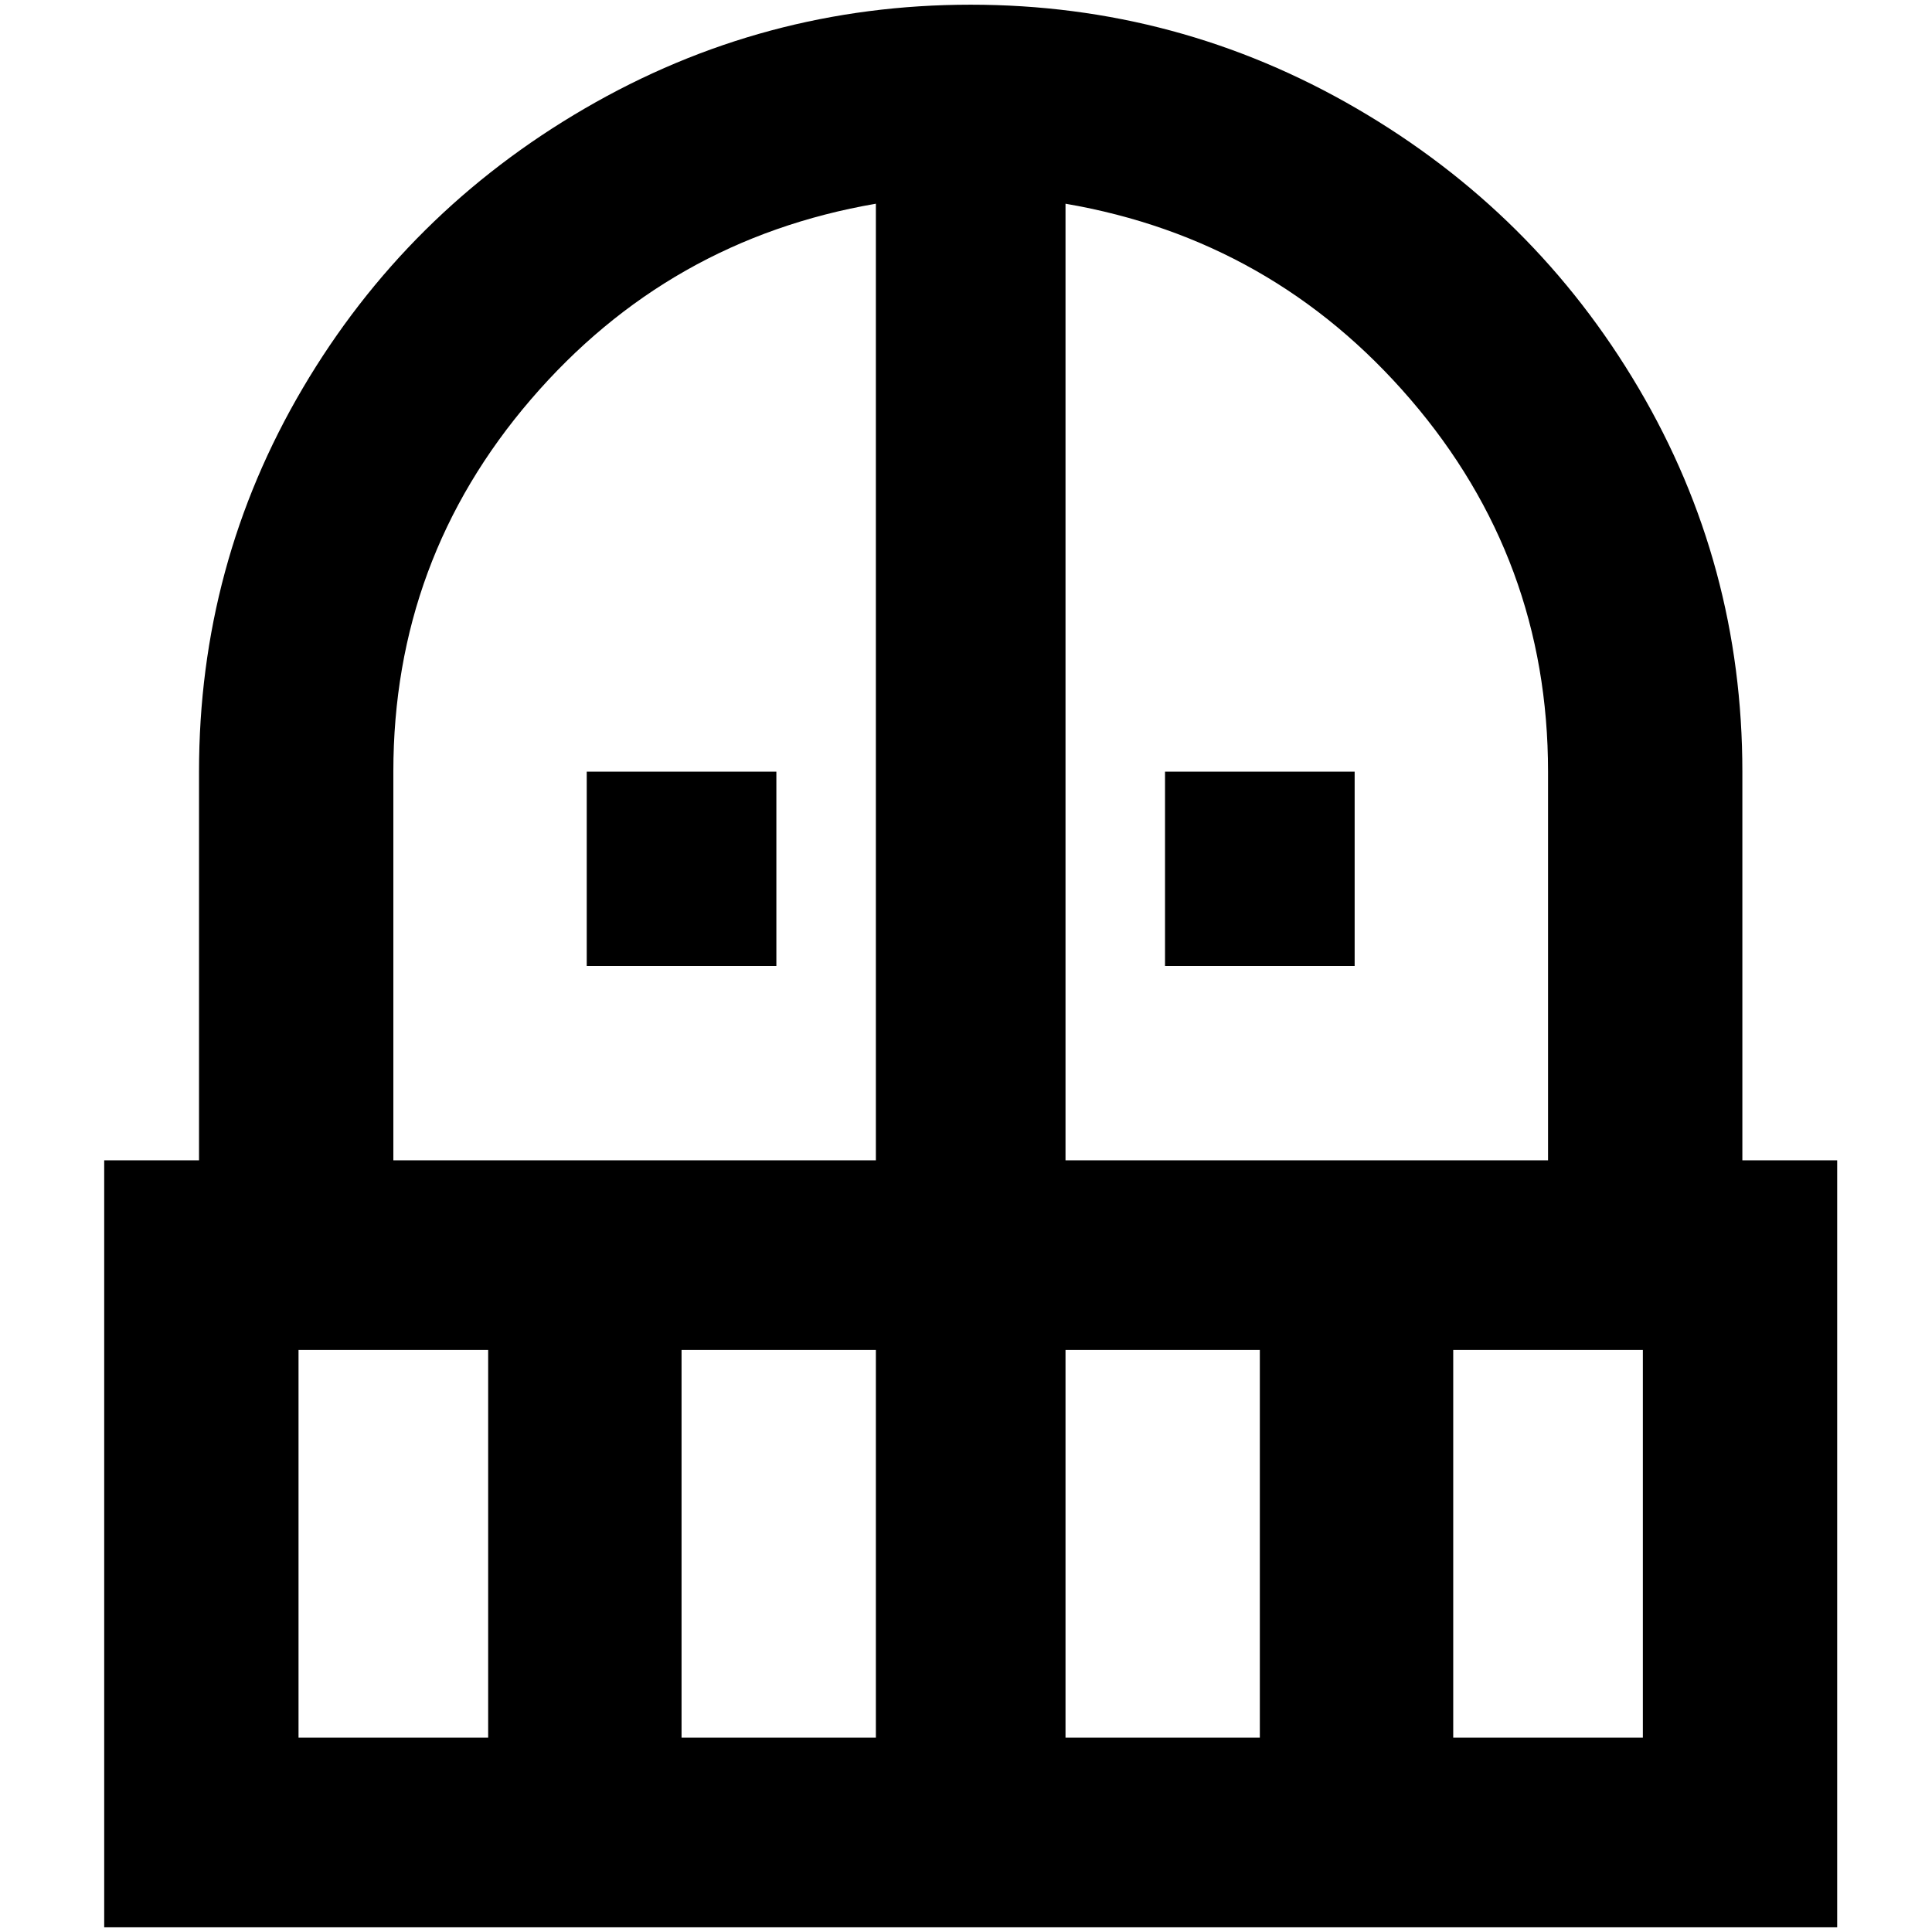 <?xml version="1.0" standalone="no"?>
<!DOCTYPE svg PUBLIC "-//W3C//DTD SVG 1.1//EN" "http://www.w3.org/Graphics/SVG/1.1/DTD/svg11.dtd" >
<svg xmlns="http://www.w3.org/2000/svg" xmlns:xlink="http://www.w3.org/1999/xlink" version="1.1" width="2048" height="2048" viewBox="-10 0 2058 2048">
   <path fill="currentColor"
d="M817 817v207h-202v-207h202zM1433 1024v-207h-202v207h202zM1947 1231v817h-1846v-817h101v-414q0 -221 110.5 -408.5t300.5 -298t411 -110.5t411 110.5t300.5 298t110.5 408.5v414h101zM510 1433h-202v413h202v-413zM923 1433h-207v413h207v-413zM923 212
q-221 38 -367.5 208.5t-146.5 396.5v414h514v-1019zM1125 1231h514v-414q0 -226 -146.5 -396.5t-367.5 -208.5v1019zM1332 1433h-207v413h207v-413zM1740 1433h-202v413h202v-413z" />
</svg>
